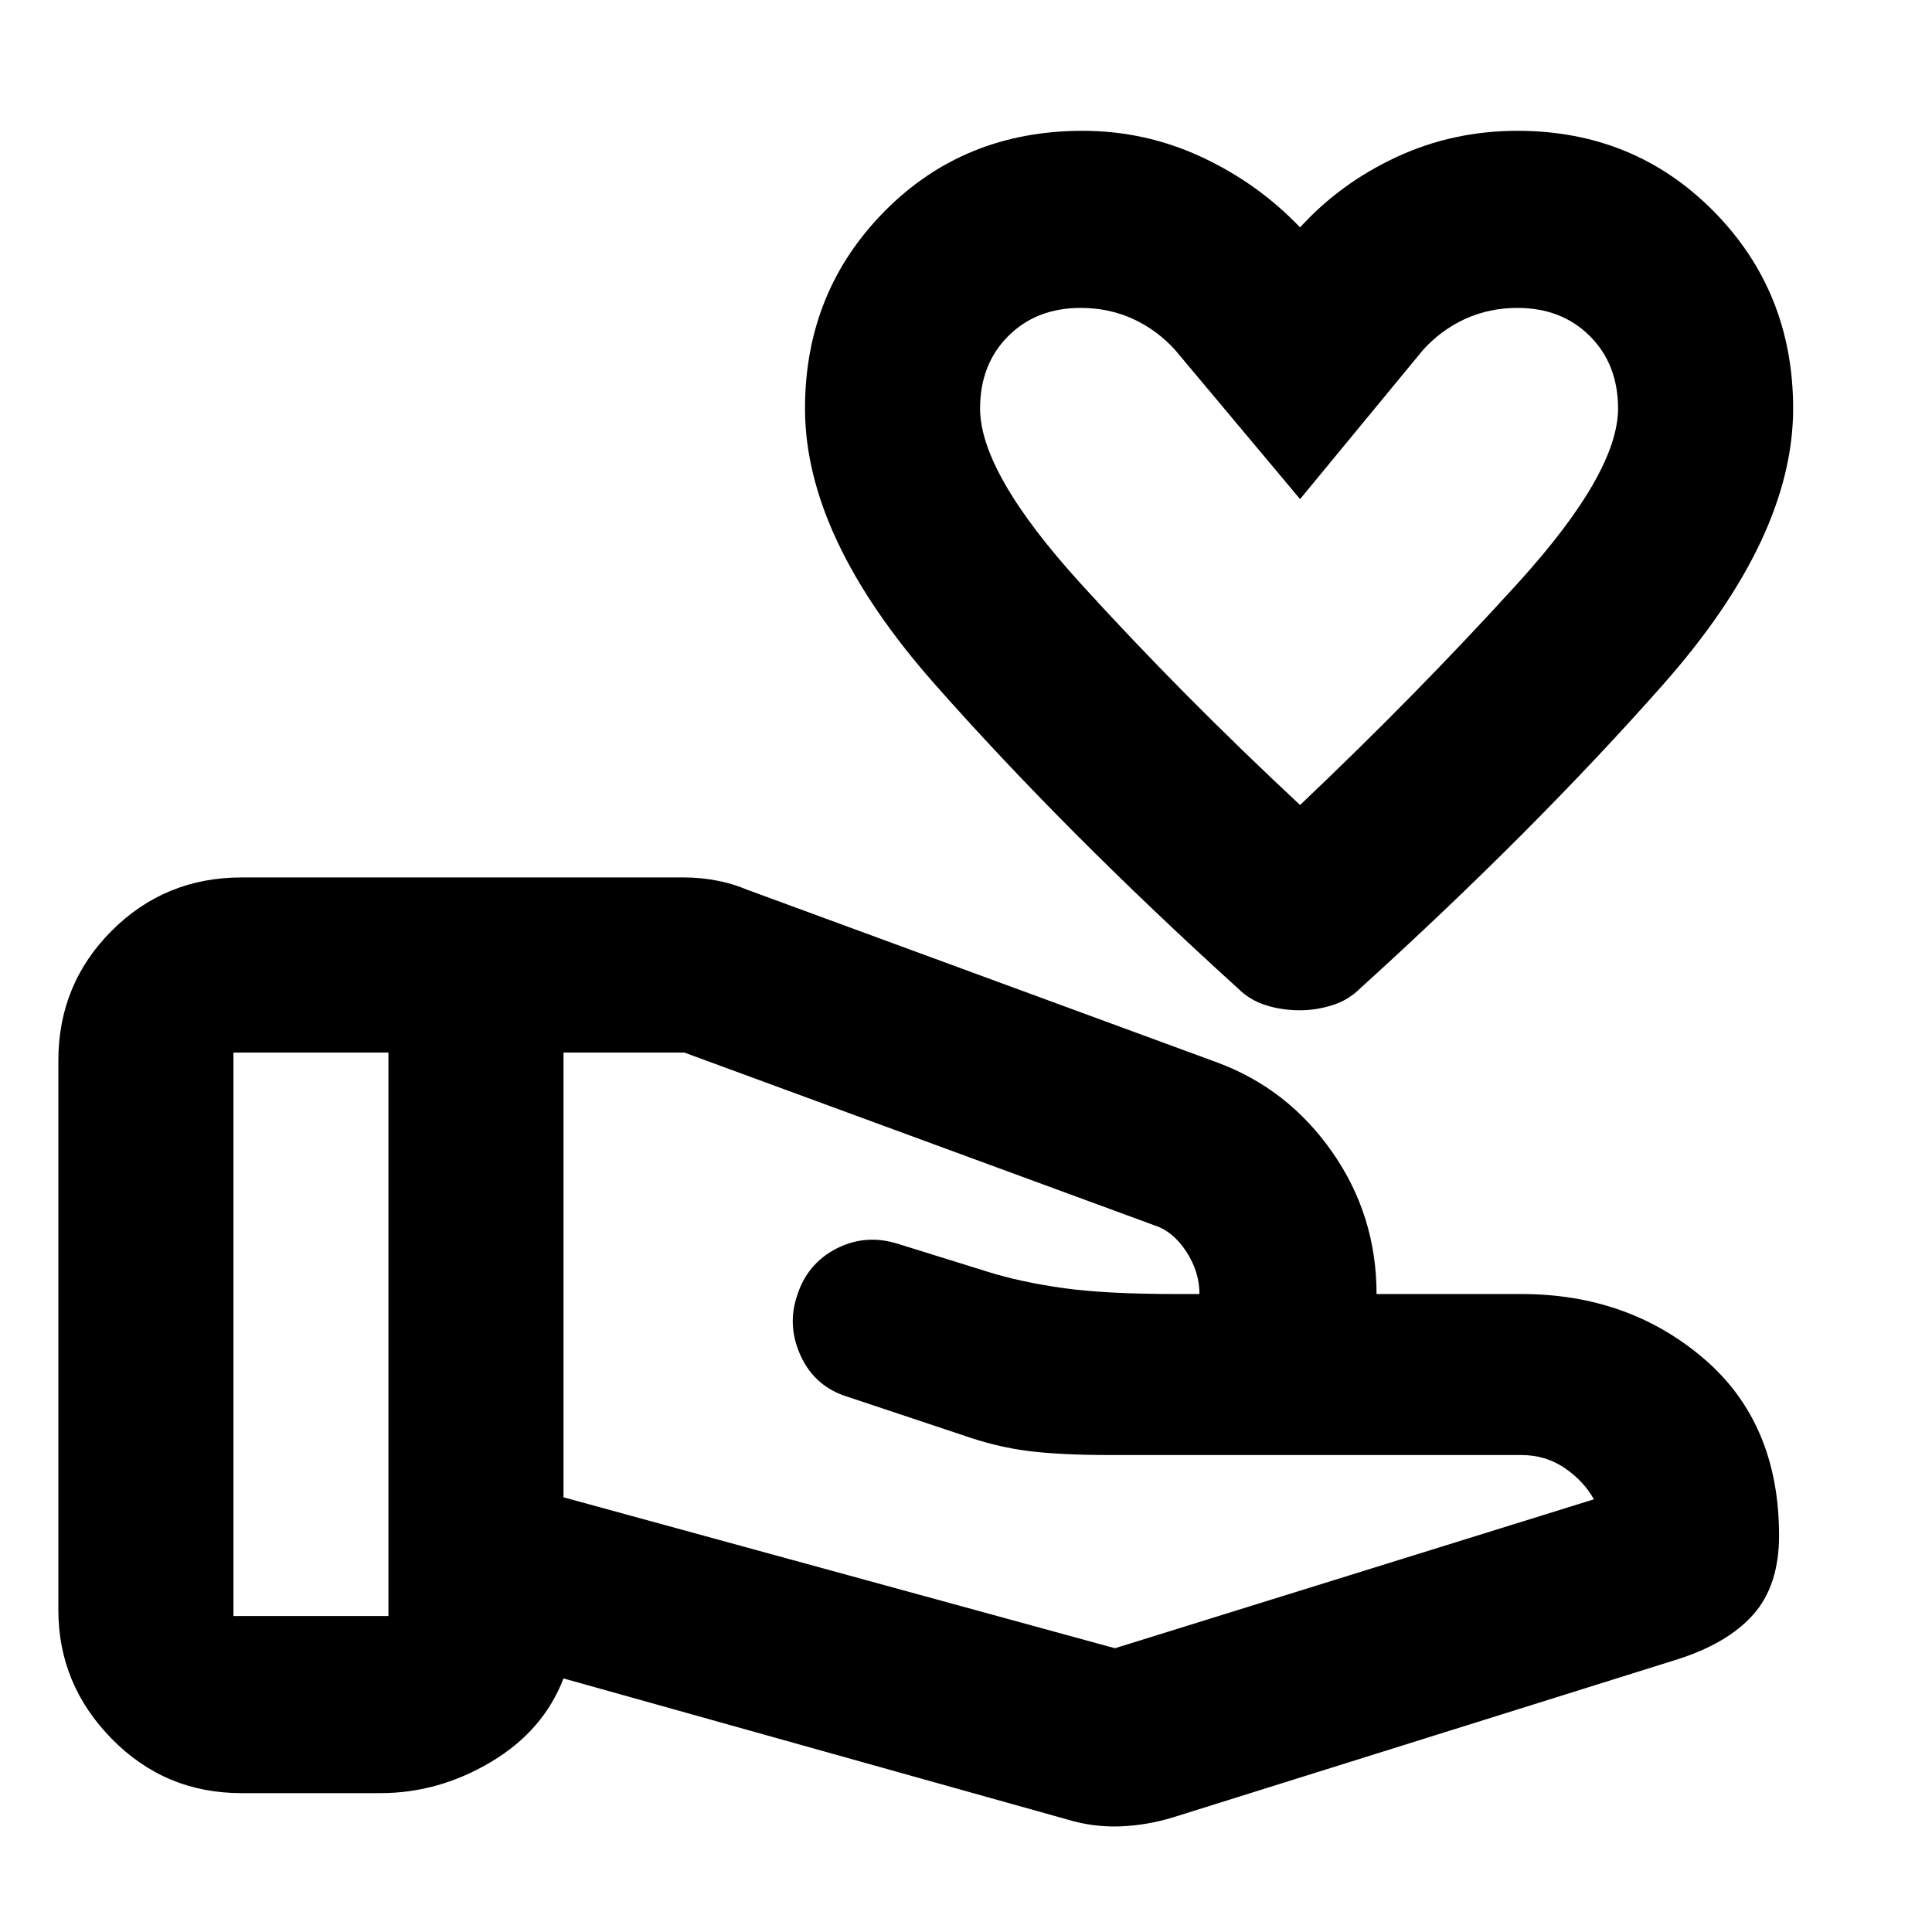 <svg xmlns="http://www.w3.org/2000/svg" height="24" width="24"><path d="M16.15 12.55q-.225 0-.425-.063-.2-.062-.35-.212-2.15-1.95-3.762-3.775Q10 6.675 10 5.075q0-1.45.988-2.45.987-1 2.462-1 .775 0 1.475.325.7.325 1.225.875.5-.55 1.2-.875.7-.325 1.5-.325 1.45 0 2.438 1 .987 1 .987 2.45 0 1.6-1.612 3.425-1.613 1.825-3.763 3.775-.15.15-.35.212-.2.063-.4.063Zm0-2.55q1.45-1.375 2.7-2.75 1.25-1.375 1.25-2.175 0-.55-.35-.9t-.9-.35q-.35 0-.65.137-.3.138-.525.388L16.15 6.2 14.6 4.35q-.225-.25-.525-.388-.3-.137-.65-.137-.55 0-.9.35t-.35.9q0 .8 1.25 2.175 1.25 1.375 2.725 2.75Zm-2.3 10.475 5.95-1.85q-.125-.225-.362-.388-.238-.162-.538-.162h-5.1q-.625 0-1.025-.05-.4-.05-.825-.2l-1.425-.475q-.4-.125-.575-.5-.175-.375-.05-.75.125-.4.487-.588.363-.187.763-.062l1.125.35q.4.125.925.2.525.075 1.425.075h.275q0-.275-.162-.525-.163-.25-.388-.325l-5.85-2.15H7V18.6Zm-.6 2.125L7 20.85q-.25.65-.9 1.037-.65.388-1.375.388H3q-.95 0-1.612-.675-.663-.675-.663-1.6v-6.825q0-.95.663-1.613Q2.05 10.9 3 10.9h5.5q.2 0 .4.038.2.037.375.112l5.85 2.15q.875.325 1.425 1.112.55.788.55 1.763h1.8q1.325 0 2.263.8.937.8.937 2.2 0 .625-.325.987-.325.363-.975.563l-6.225 1.95q-.325.1-.662.113-.338.012-.663-.088Zm2.9-15.7ZM2.9 20.075h1.925v-7H2.9Z"/></svg>